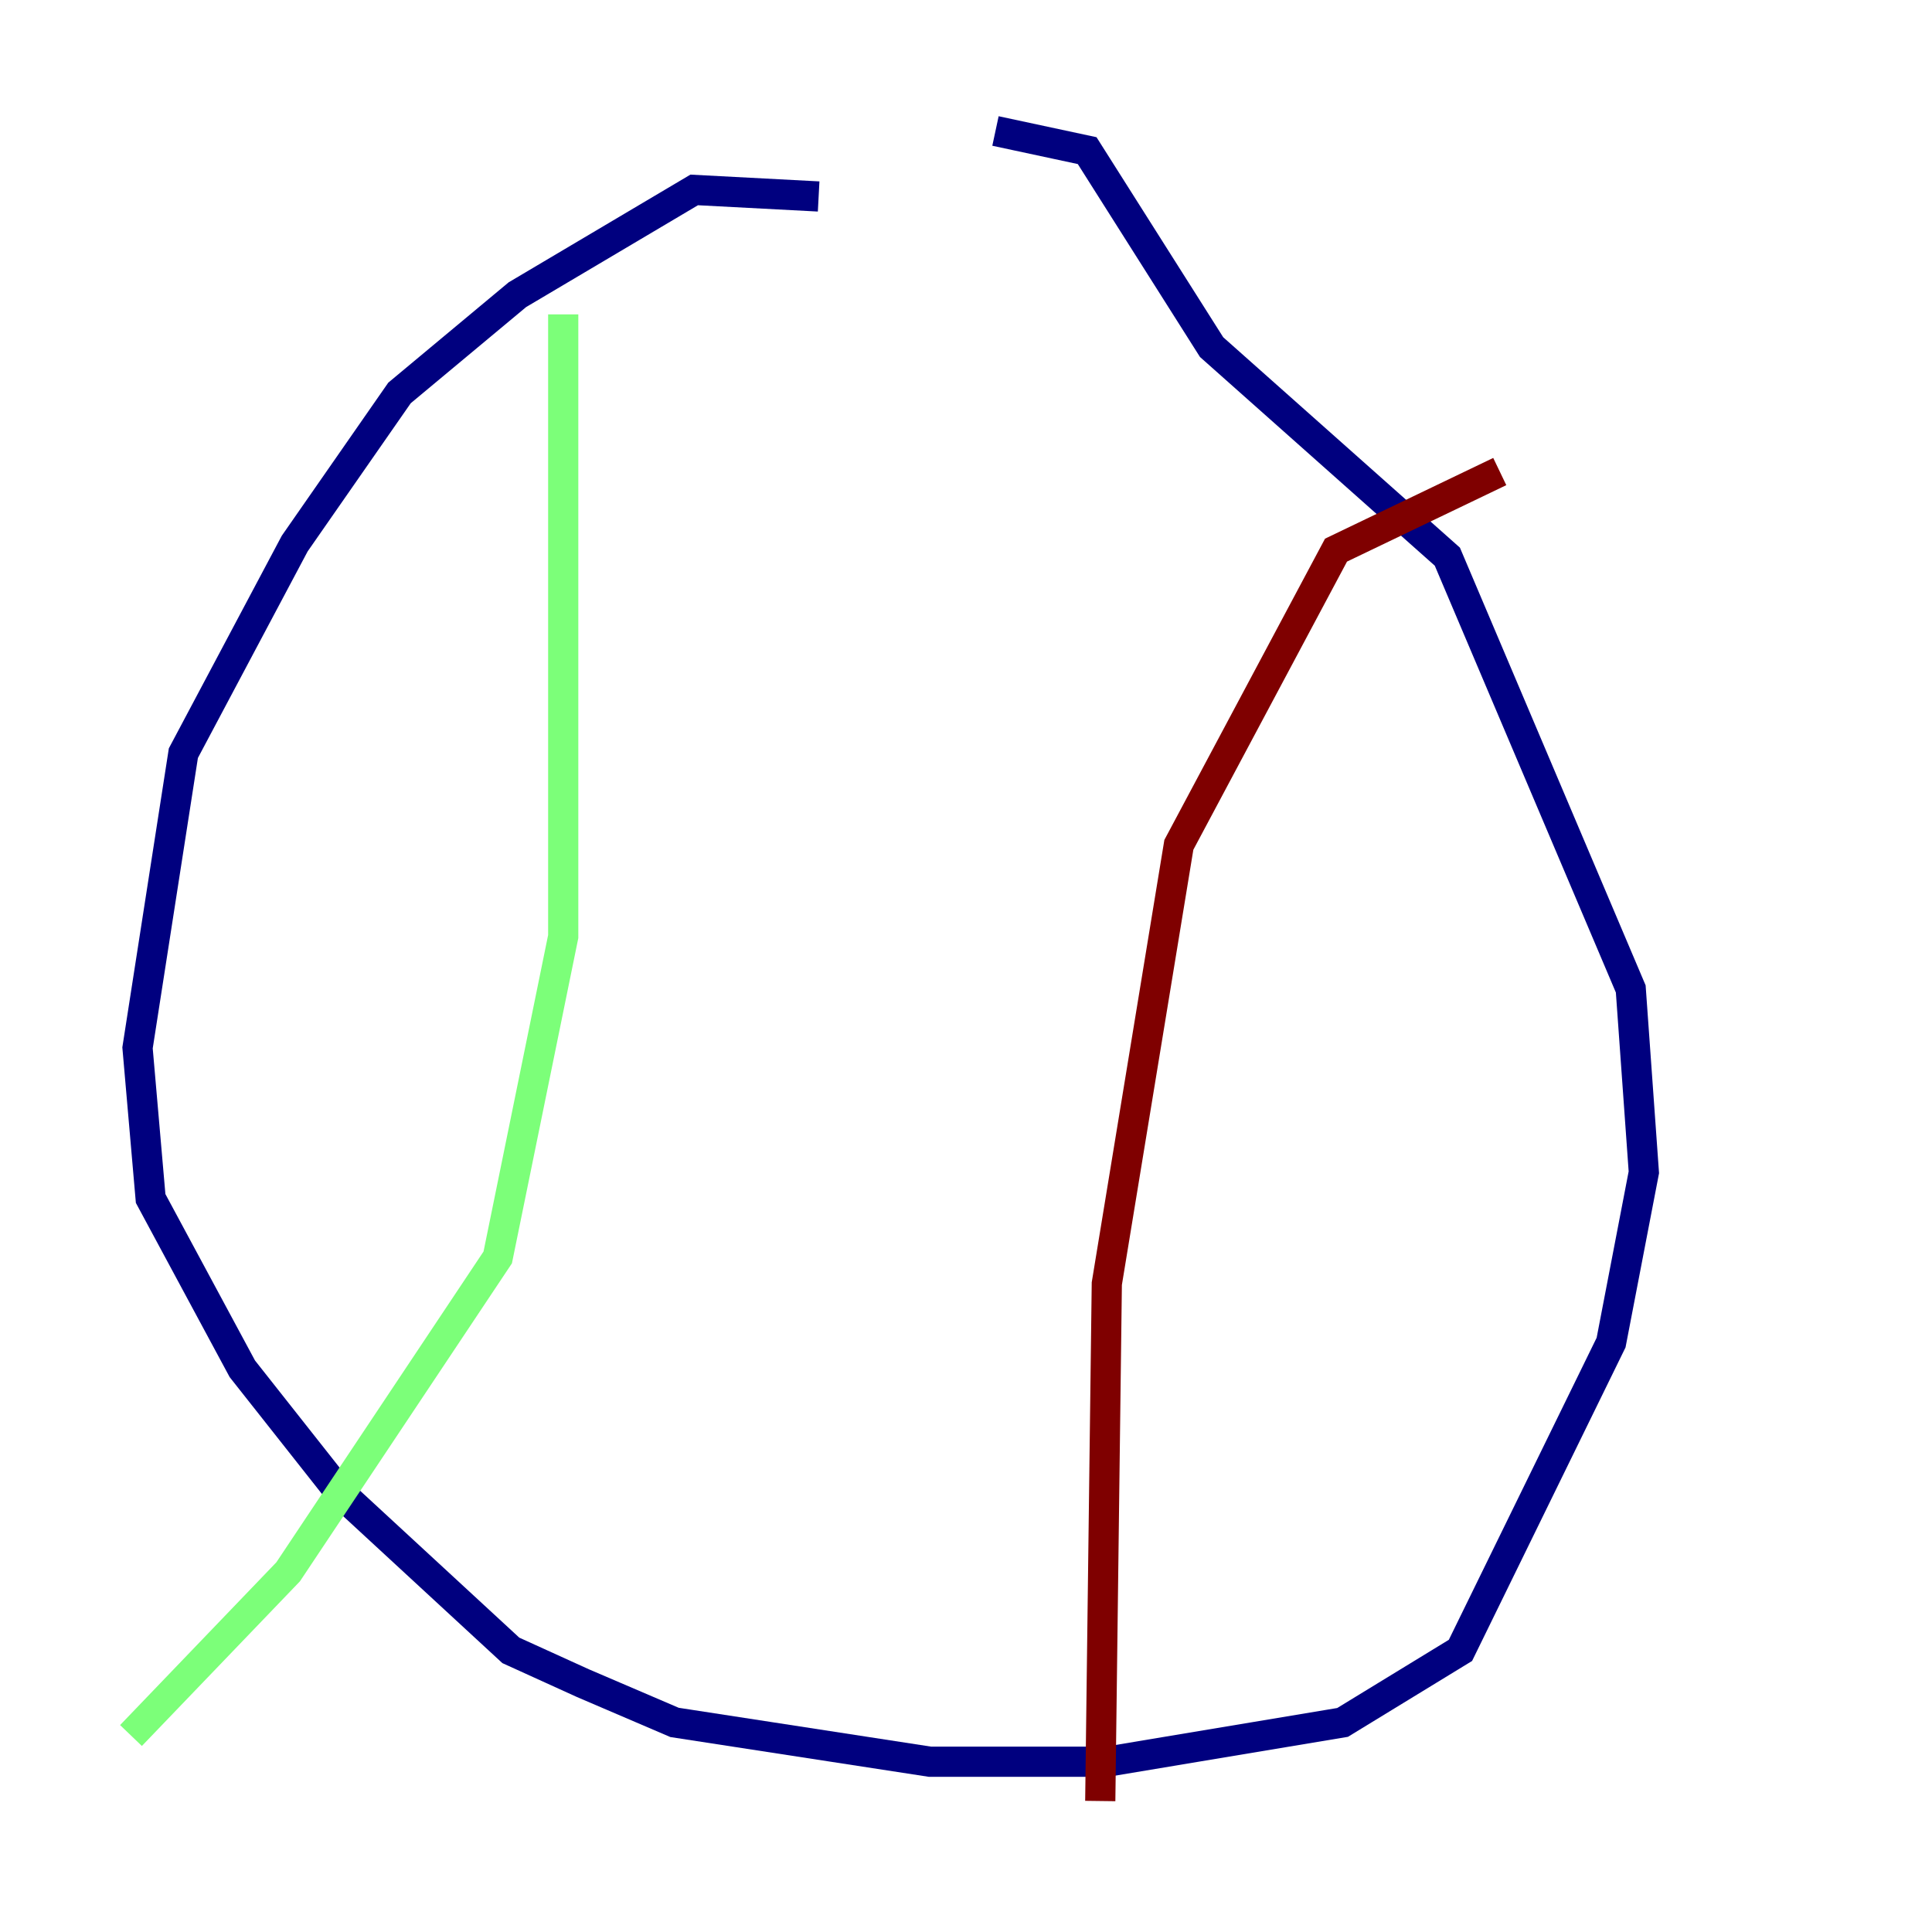 <?xml version="1.0" encoding="utf-8" ?>
<svg baseProfile="tiny" height="128" version="1.2" viewBox="0,0,128,128" width="128" xmlns="http://www.w3.org/2000/svg" xmlns:ev="http://www.w3.org/2001/xml-events" xmlns:xlink="http://www.w3.org/1999/xlink"><defs /><polyline fill="none" points="54.237,13.017 45.993,12.583 34.278,19.525 26.468,26.034 19.525,36.014 12.149,49.898 9.112,69.424 9.98,79.403 16.054,90.685 22.563,98.929 33.844,109.342 38.617,111.512 44.691,114.115 61.614,116.719 73.329,116.719 88.949,114.115 96.759,109.342 106.739,88.949 108.909,77.668 108.041,65.519 95.891,36.881 80.271,22.997 72.027,9.98 65.953,8.678" stroke="#00007f" stroke-width="2" /><polyline fill="none" points="37.315,20.827 37.315,62.047 32.976,83.308 19.091,104.136 8.678,114.983" stroke="#7cff79" stroke-width="2" /><polyline fill="none" points="99.363,31.241 88.515,36.447 78.102,55.973 73.329,85.044 72.895,119.322" stroke="#7f0000" stroke-width="2" /></svg>